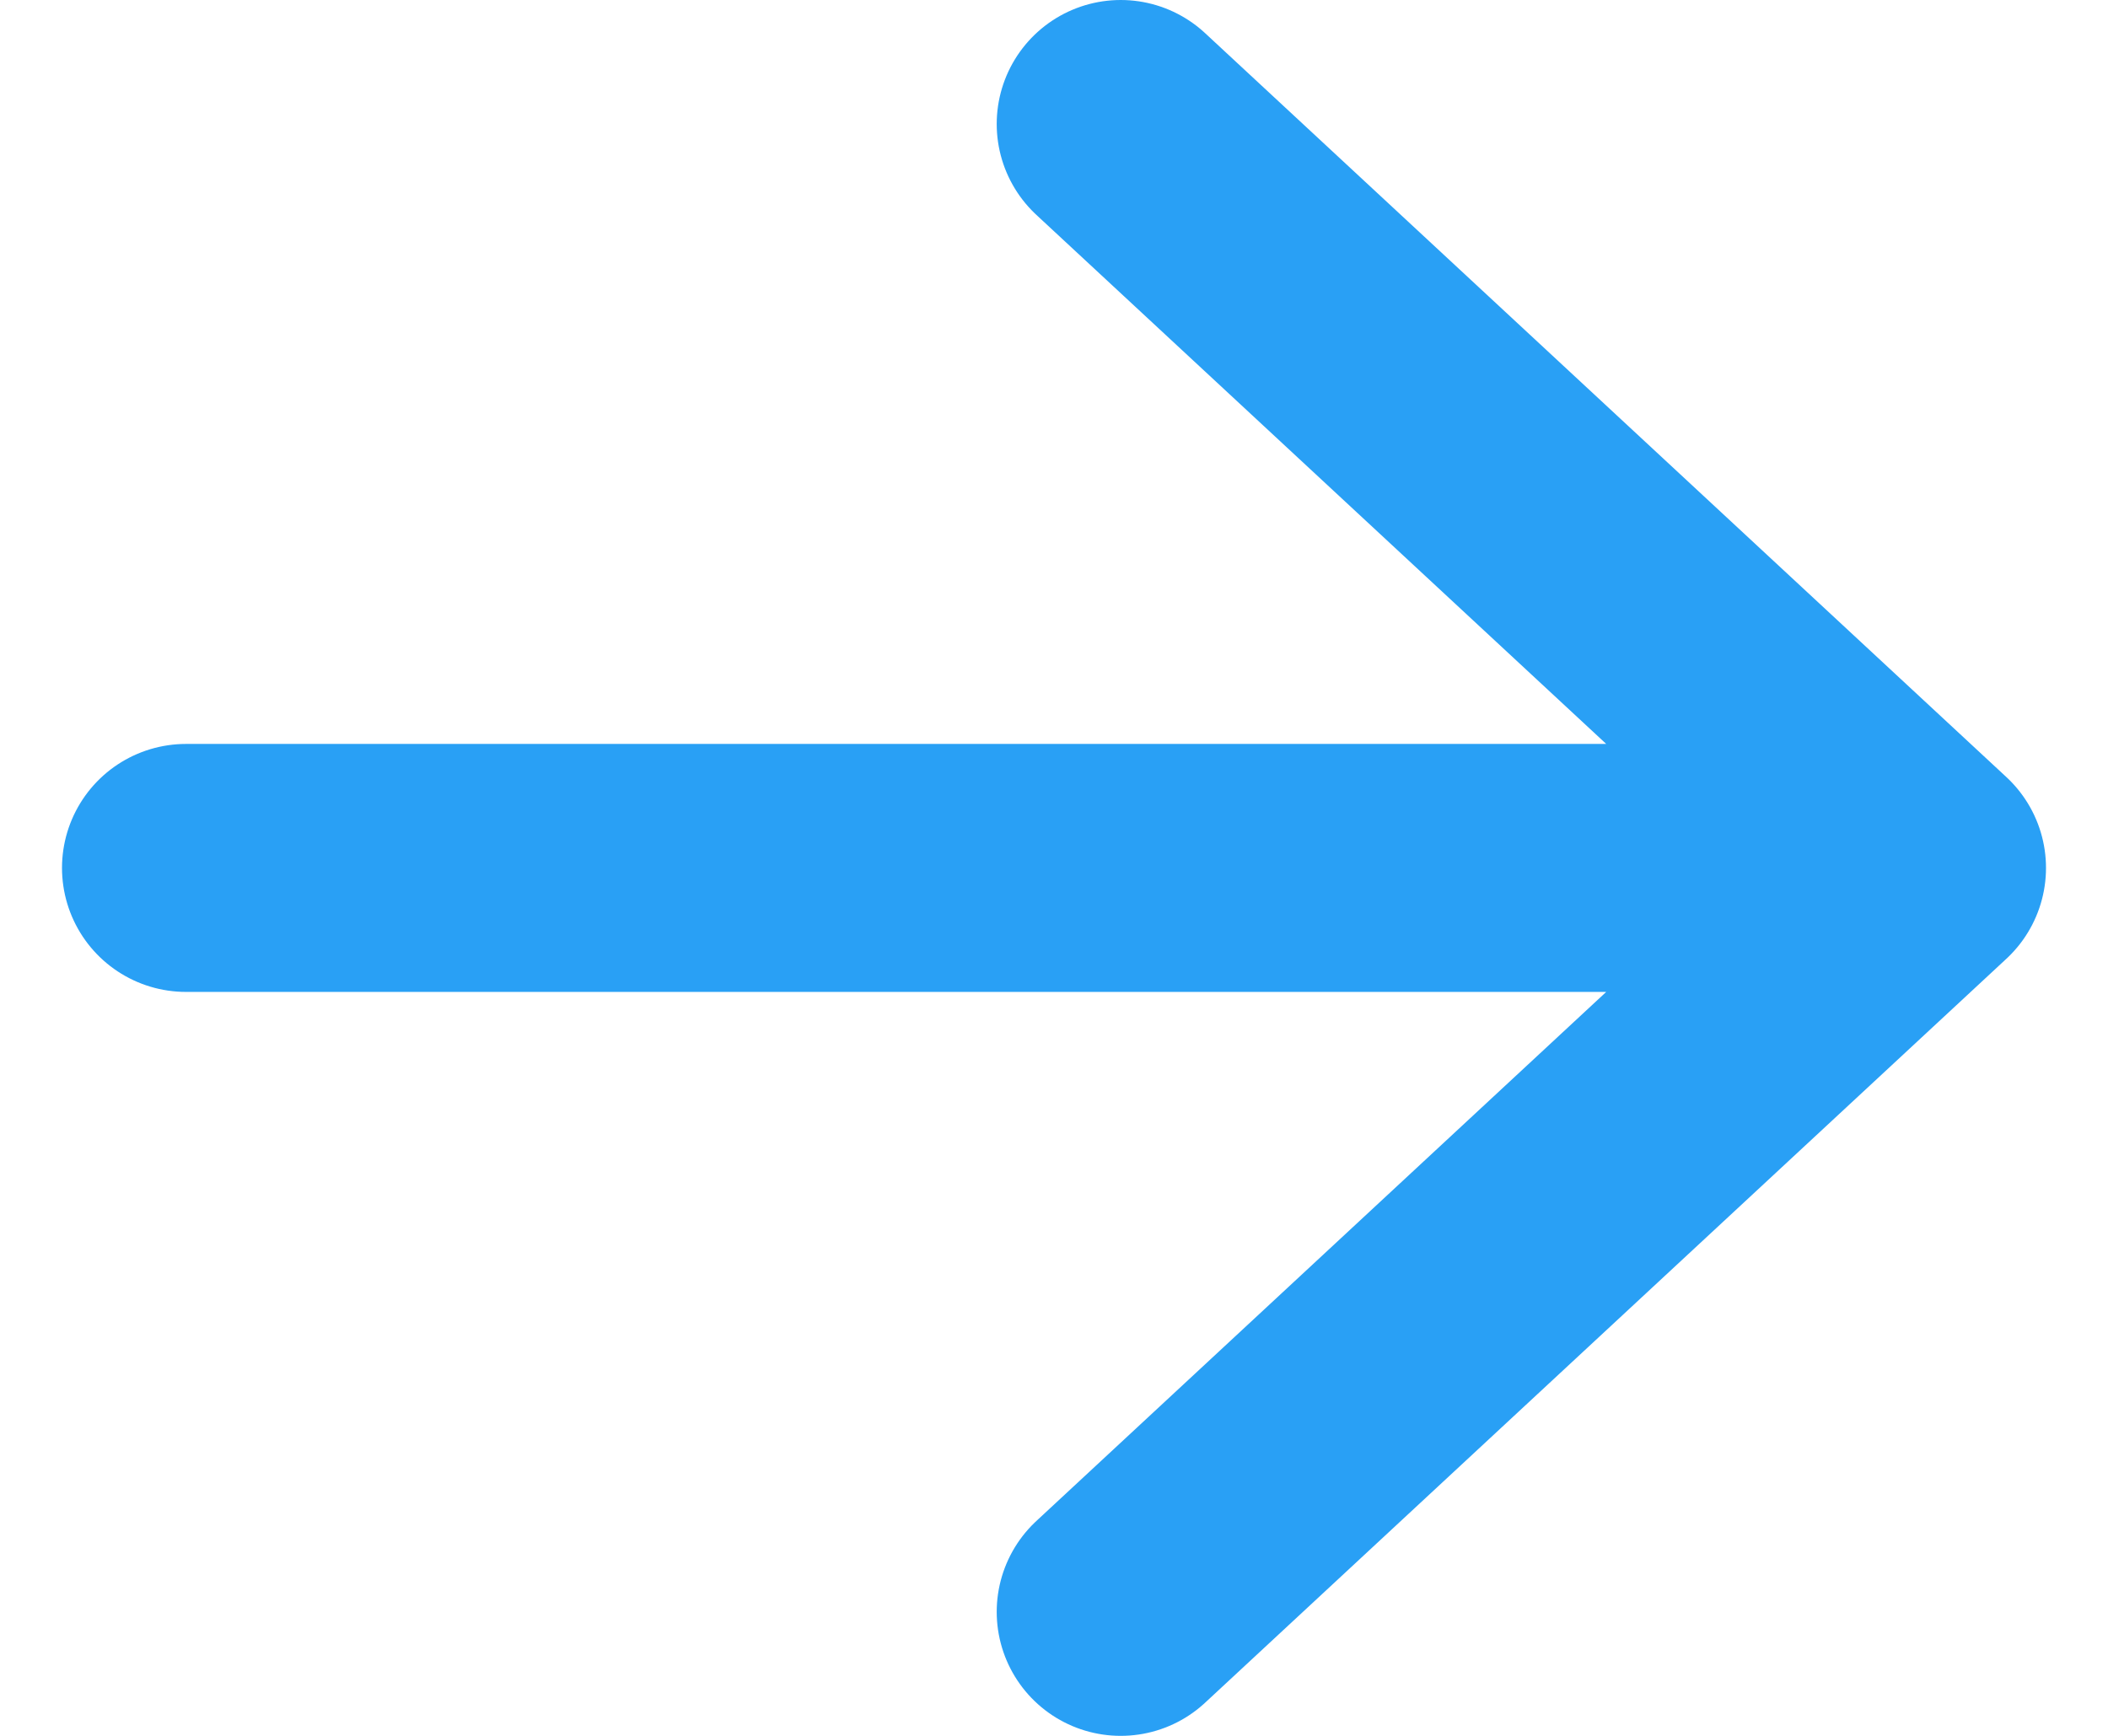 <svg width="17" height="14" viewBox="0 0 17 14" fill="none" xmlns="http://www.w3.org/2000/svg">
<path d="M9.038 1L15.5 7L9.038 13M14.603 7H1.5" stroke="#29A0F5" stroke-width="2" stroke-linecap="round" stroke-linejoin="round"/>
</svg>
